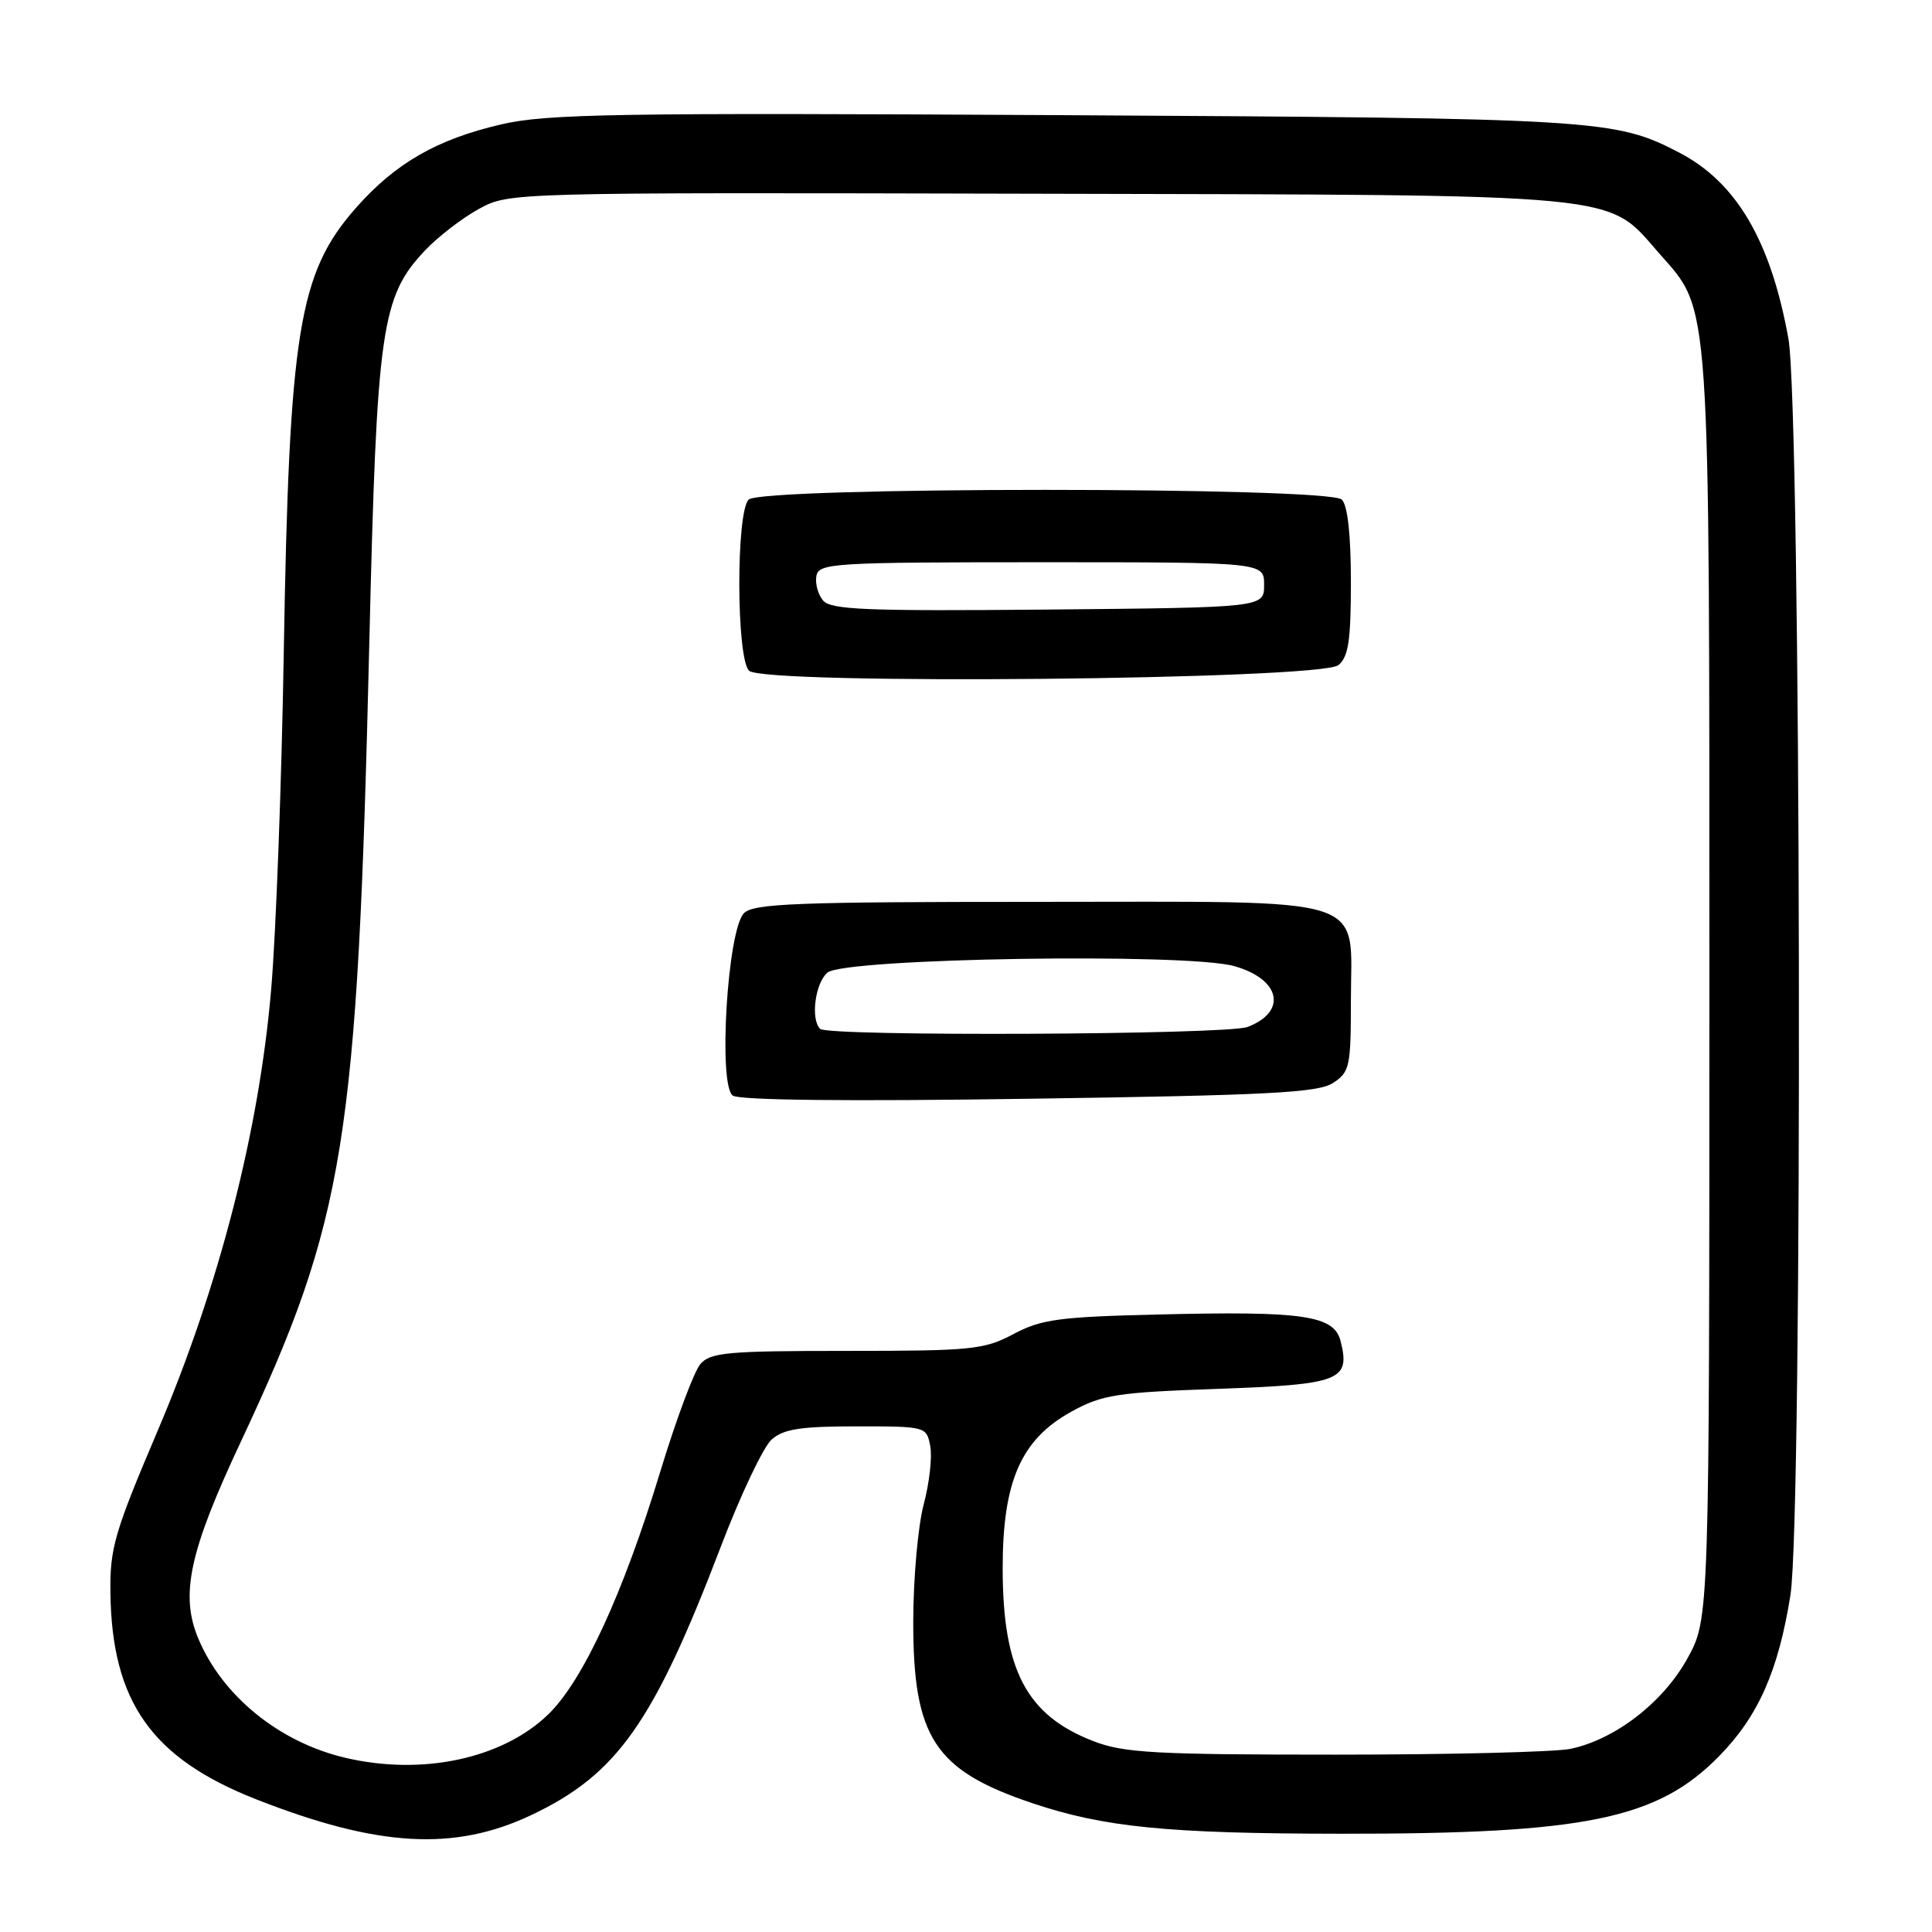 <?xml version="1.0" encoding="UTF-8" standalone="no"?>
<!DOCTYPE svg PUBLIC "-//W3C//DTD SVG 1.1//EN" "http://www.w3.org/Graphics/SVG/1.1/DTD/svg11.dtd" >
<svg xmlns="http://www.w3.org/2000/svg" xmlns:xlink="http://www.w3.org/1999/xlink" version="1.1" viewBox="0 0 256 256">
 <g >
 <path fill="currentColor"
d=" M 70.39 240.51 C 81.76 235.13 86.58 228.31 95.49 205.00 C 98.11 198.12 101.15 191.71 102.24 190.75 C 103.82 189.35 106.08 189.00 113.49 189.00 C 122.69 189.00 122.77 189.02 123.26 191.61 C 123.54 193.04 123.15 196.53 122.39 199.36 C 121.64 202.19 121.02 209.13 121.01 214.79 C 120.99 230.23 123.82 234.56 136.76 238.92 C 146.27 242.12 154.69 242.96 177.68 242.98 C 210.07 243.01 219.62 241.05 227.80 232.69 C 232.98 227.41 235.65 221.38 237.24 211.37 C 238.90 200.98 238.66 54.18 236.97 44.85 C 234.63 31.92 230.11 24.20 222.56 20.25 C 214.03 15.79 211.89 15.66 140.90 15.26 C 81.66 14.93 72.45 15.08 66.42 16.48 C 57.88 18.46 52.38 21.63 47.15 27.56 C 39.57 36.18 38.32 43.88 37.60 86.50 C 37.32 103.55 36.57 123.58 35.94 131.00 C 34.35 149.78 29.05 170.42 20.90 189.56 C 15.18 203.00 14.55 205.15 14.63 211.00 C 14.81 225.51 20.10 232.99 34.00 238.44 C 50.08 244.75 60.20 245.33 70.39 240.51 Z  M 45.73 232.91 C 37.00 230.85 29.46 224.73 26.27 217.10 C 23.85 211.32 25.09 205.58 31.84 191.19 C 45.77 161.48 47.36 151.57 48.94 85.00 C 49.93 43.44 50.51 39.31 56.34 33.16 C 58.08 31.33 61.30 28.85 63.50 27.66 C 67.50 25.50 67.50 25.50 137.38 25.67 C 216.33 25.85 212.76 25.51 219.85 33.57 C 226.71 41.37 226.50 38.22 226.50 131.00 C 226.50 214.50 226.50 214.50 223.58 219.77 C 220.36 225.59 214.04 230.47 208.11 231.73 C 206.12 232.15 192.12 232.50 177.00 232.50 C 153.05 232.50 148.91 232.27 144.90 230.72 C 136.01 227.29 132.86 221.29 132.86 207.79 C 132.86 196.25 135.30 190.71 142.00 187.03 C 146.05 184.80 147.99 184.50 161.39 184.03 C 177.61 183.45 178.95 182.93 177.64 177.72 C 176.78 174.29 172.77 173.70 153.38 174.18 C 140.34 174.49 137.98 174.81 134.29 176.77 C 130.39 178.84 128.77 179.00 112.19 179.00 C 96.40 179.00 94.13 179.20 92.80 180.75 C 91.97 181.71 89.58 188.12 87.49 195.00 C 82.58 211.15 77.26 222.68 72.66 227.15 C 66.59 233.04 55.95 235.32 45.73 232.91 Z  M 176.65 143.49 C 178.84 142.06 179.00 141.32 179.00 132.63 C 179.00 118.43 182.38 119.50 137.43 119.50 C 105.55 119.50 99.85 119.72 98.58 121.00 C 96.39 123.20 95.13 143.80 97.10 145.17 C 97.99 145.79 112.33 145.95 136.40 145.59 C 168.19 145.13 174.68 144.79 176.65 143.49 Z  M 177.35 88.13 C 178.68 87.02 179.00 84.86 179.00 77.08 C 179.00 70.88 178.57 66.97 177.80 66.20 C 176.08 64.48 100.92 64.48 99.20 66.20 C 97.52 67.88 97.56 87.16 99.25 88.87 C 101.13 90.79 174.99 90.08 177.35 88.13 Z  M 108.67 136.33 C 107.38 135.05 108.02 130.23 109.65 128.87 C 111.95 126.96 157.20 126.24 163.52 128.01 C 169.68 129.73 170.63 134.05 165.30 136.08 C 162.55 137.12 109.69 137.36 108.67 136.33 Z  M 109.05 79.56 C 108.38 78.76 107.99 77.29 108.18 76.30 C 108.51 74.62 110.43 74.50 138.01 74.50 C 167.50 74.50 167.50 74.50 167.50 77.50 C 167.50 80.50 167.50 80.50 138.88 80.77 C 114.73 80.99 110.08 80.80 109.05 79.56 Z "/>
</g>
</svg>